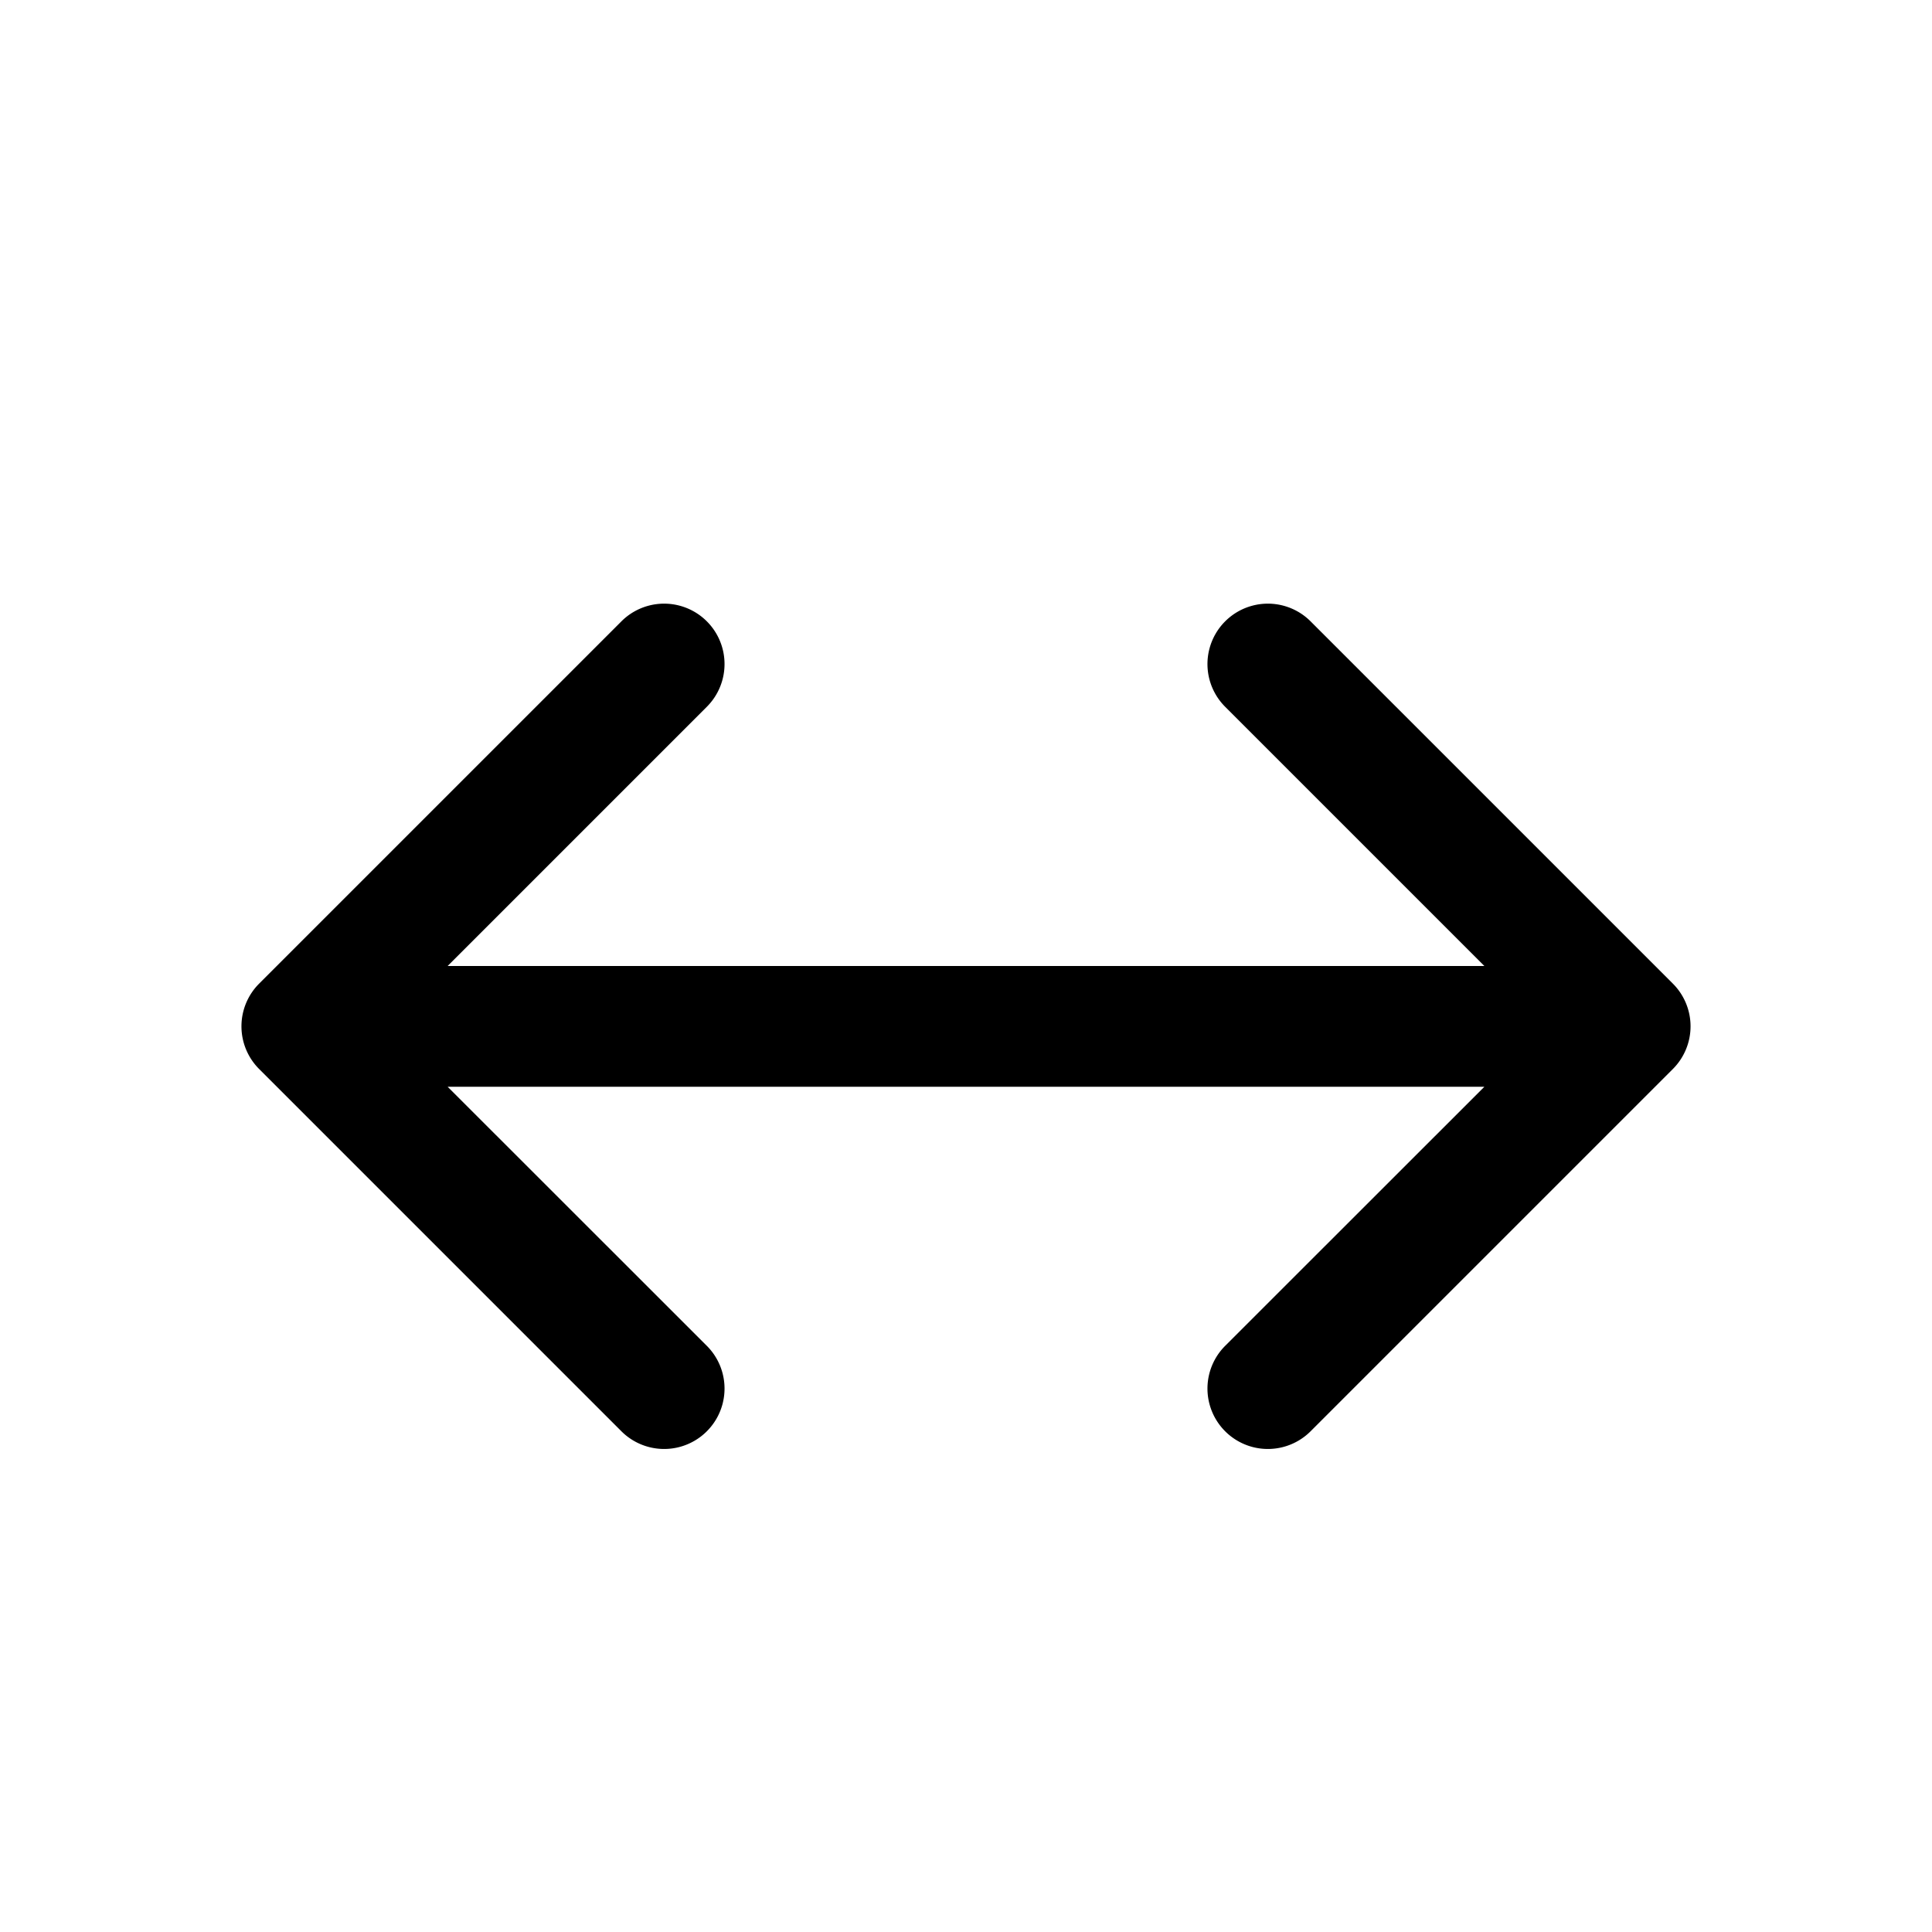 <svg xmlns="http://www.w3.org/2000/svg" width="1em" height="1em" viewBox="0 0 16 16"><path fill="currentColor" d="M2.146 8.853a.5.5 0 0 1 0-.707l3-3a.5.5 0 1 1 .708.707L3.707 8h8.586l-2.147-2.147a.5.5 0 0 1 .708-.707l3 3a.5.5 0 0 1 0 .707l-3 3a.5.5 0 0 1-.708-.707L12.293 9H3.707l2.147 2.146a.5.5 0 1 1-.708.707z"/></svg>